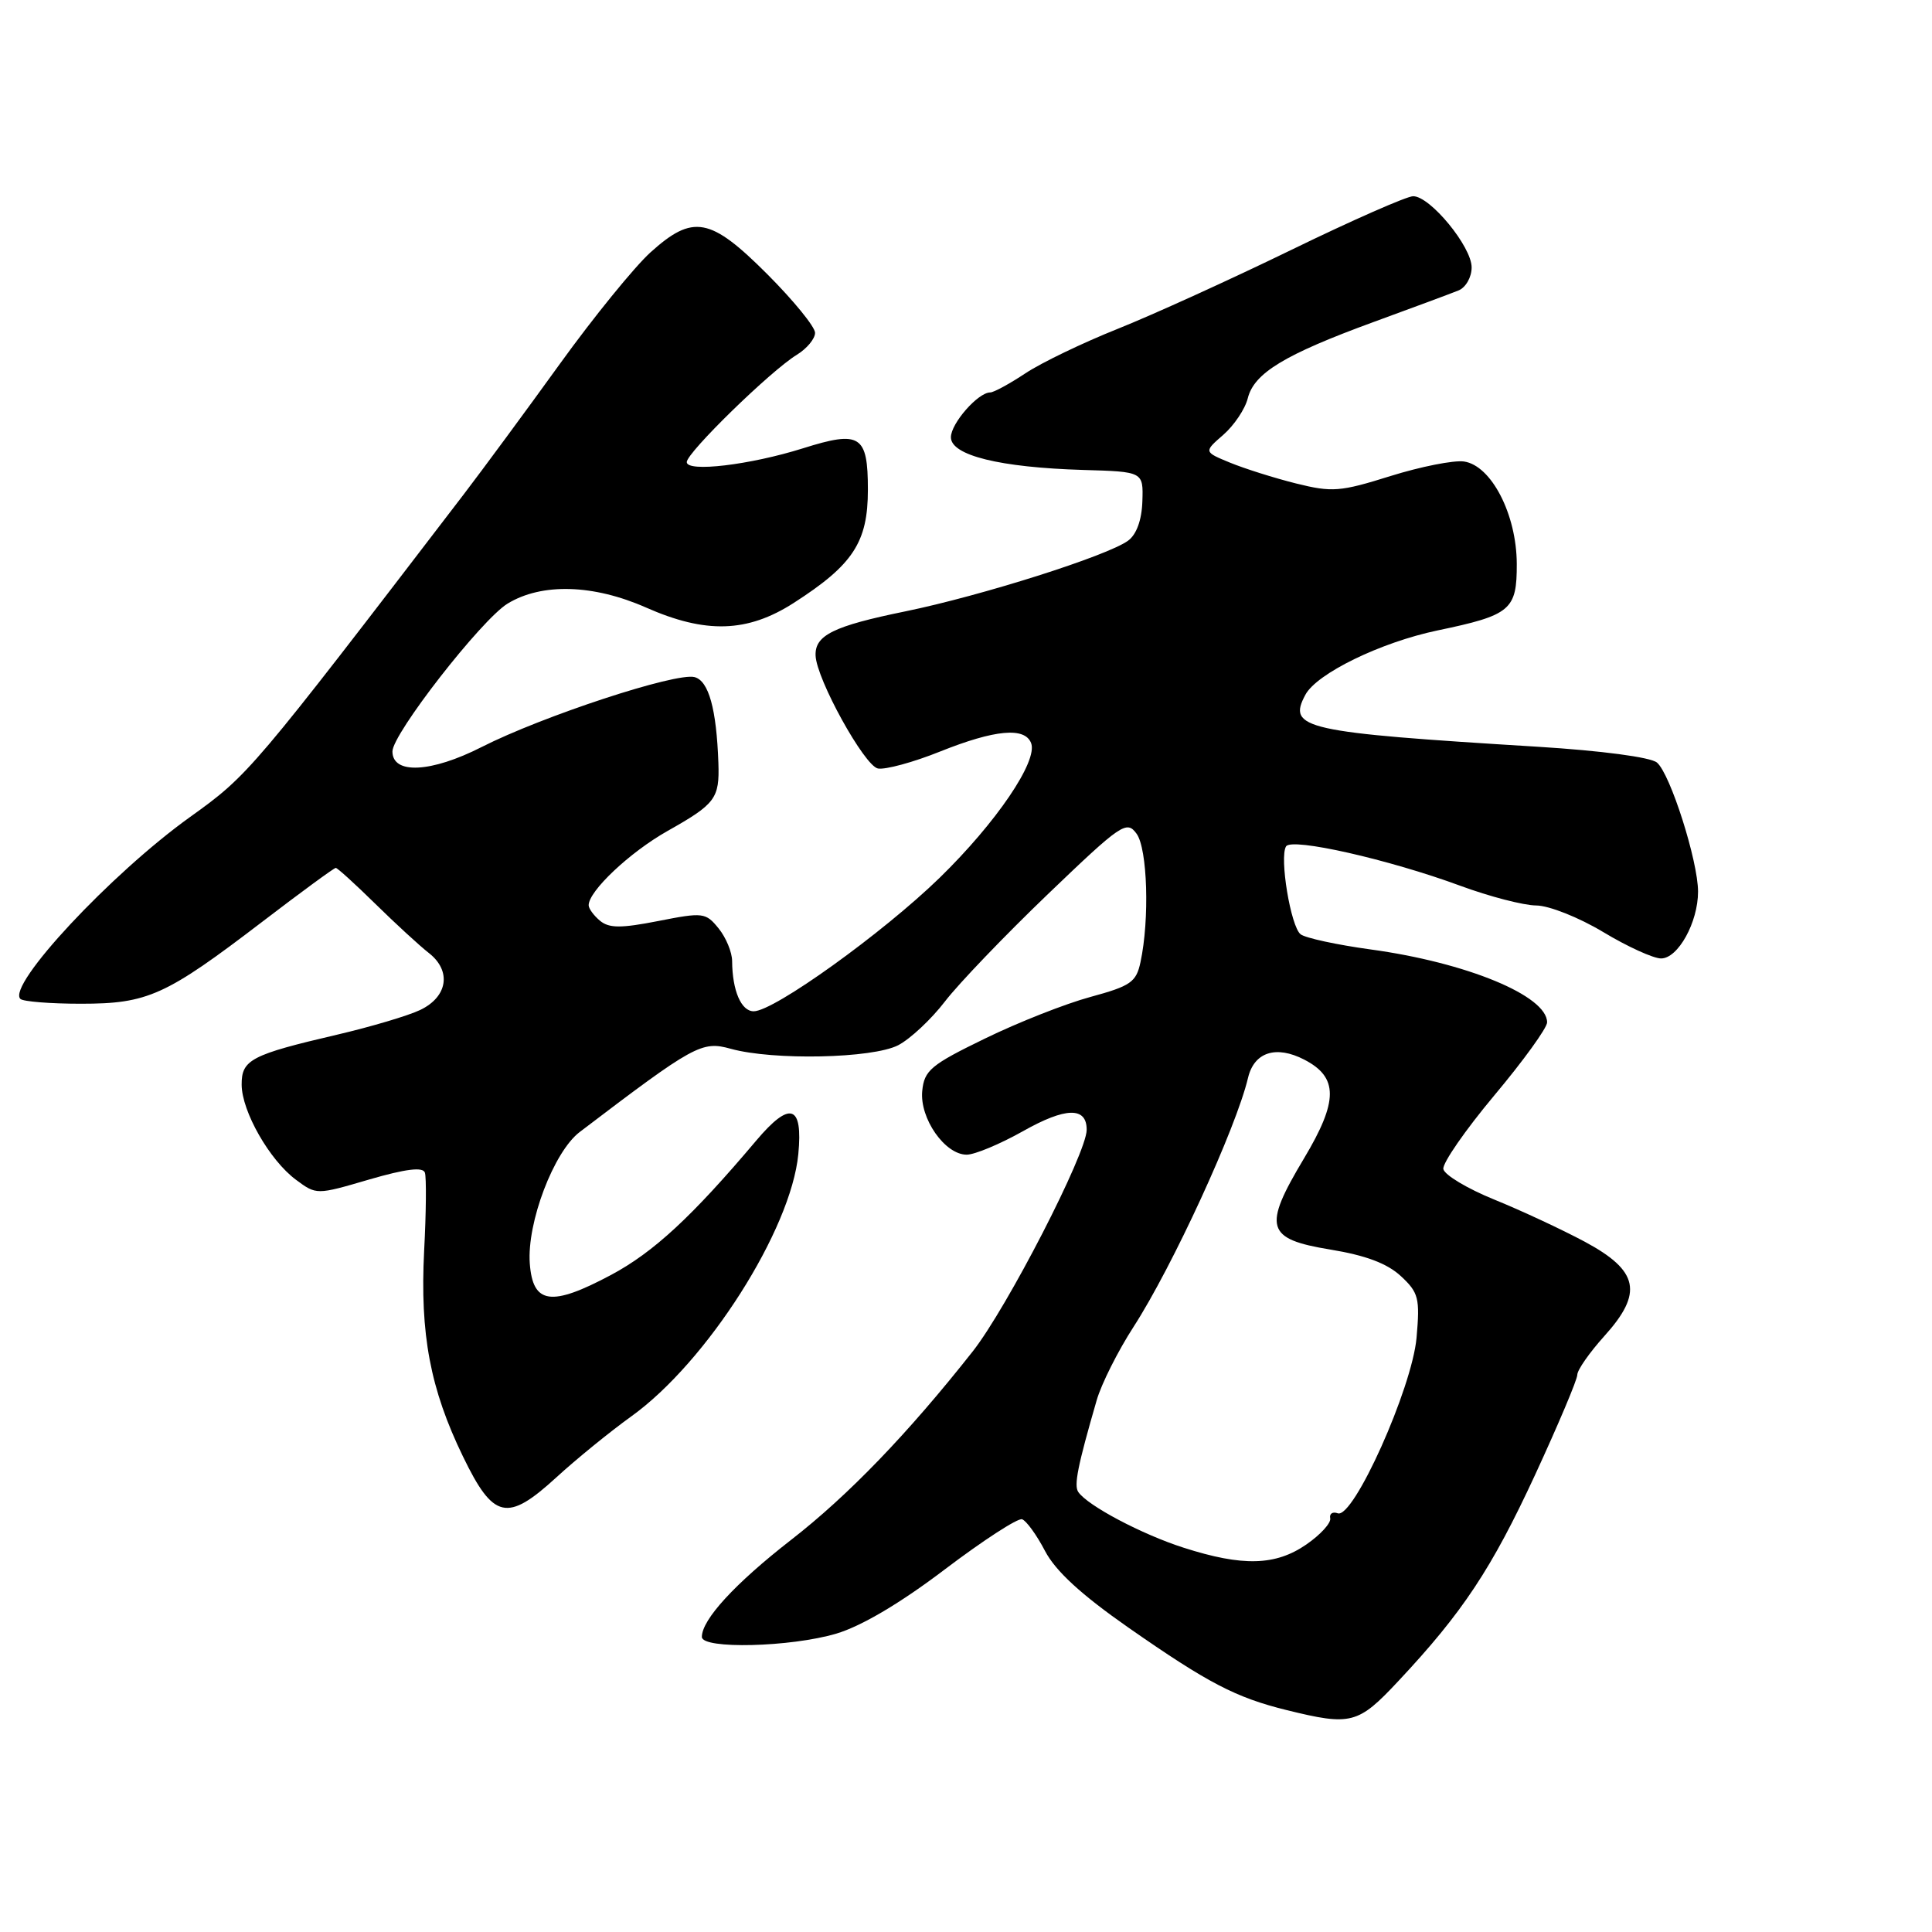 <?xml version="1.0" encoding="UTF-8" standalone="no"?>
<!DOCTYPE svg PUBLIC "-//W3C//DTD SVG 1.1//EN" "http://www.w3.org/Graphics/SVG/1.1/DTD/svg11.dtd" >
<svg xmlns="http://www.w3.org/2000/svg" xmlns:xlink="http://www.w3.org/1999/xlink" version="1.1" viewBox="0 0 256 256">
 <g >
 <path fill="currentColor"
d=" M 185.29 222.75 C 193.81 213.66 197.65 207.86 203.41 195.42 C 206.48 188.77 209.00 182.81 209.00 182.17 C 209.00 181.53 210.61 179.23 212.57 177.05 C 217.76 171.31 217.16 168.39 210.00 164.54 C 206.97 162.92 201.57 160.40 198.00 158.95 C 194.43 157.50 191.39 155.68 191.25 154.90 C 191.12 154.13 194.16 149.74 198.00 145.15 C 201.85 140.56 205.00 136.20 205.00 135.47 C 205.00 131.94 194.33 127.54 181.57 125.80 C 177.13 125.19 172.98 124.29 172.34 123.80 C 171.03 122.79 169.51 113.60 170.41 112.15 C 171.14 110.96 184.04 113.88 193.50 117.37 C 197.35 118.79 201.88 119.97 203.56 119.98 C 205.25 119.99 209.22 121.57 212.43 123.50 C 215.63 125.43 219.08 127.00 220.10 127.00 C 222.35 127.00 225.00 122.21 225.00 118.15 C 225.00 114.09 221.31 102.50 219.55 101.04 C 218.70 100.33 212.18 99.47 203.80 98.95 C 172.68 97.04 170.56 96.56 172.97 92.06 C 174.48 89.24 182.94 85.12 190.46 83.54 C 200.19 81.51 201.00 80.83 200.98 74.71 C 200.96 68.16 197.61 61.67 193.98 61.15 C 192.63 60.96 188.24 61.83 184.24 63.08 C 177.58 65.17 176.51 65.25 171.73 64.06 C 168.85 63.34 164.93 62.10 163.00 61.31 C 159.50 59.87 159.50 59.87 162.10 57.61 C 163.52 56.37 164.99 54.19 165.34 52.76 C 166.18 49.43 170.22 46.98 182.00 42.67 C 187.23 40.76 192.29 38.88 193.25 38.49 C 194.22 38.10 195.00 36.74 195.00 35.43 C 195.00 32.68 189.51 26.00 187.25 26.00 C 186.41 26.00 179.14 29.20 171.11 33.11 C 163.07 37.02 152.72 41.73 148.11 43.57 C 143.50 45.41 137.99 48.06 135.88 49.46 C 133.77 50.86 131.67 52.00 131.21 52.00 C 129.60 52.00 126.00 56.10 126.00 57.94 C 126.00 60.34 132.49 61.94 143.50 62.27 C 151.50 62.50 151.50 62.50 151.37 66.43 C 151.29 68.91 150.59 70.83 149.48 71.64 C 146.74 73.65 130.05 78.94 119.96 81.01 C 110.42 82.96 107.96 84.18 108.07 86.87 C 108.19 90.00 114.54 101.48 116.33 101.83 C 117.31 102.01 121.02 101.01 124.57 99.58 C 131.85 96.67 135.80 96.31 136.63 98.47 C 137.54 100.86 132.01 109.00 124.50 116.32 C 116.97 123.64 102.54 134.01 99.87 134.00 C 98.21 134.00 97.04 131.27 97.01 127.36 C 97.01 126.18 96.20 124.23 95.22 123.02 C 93.51 120.91 93.16 120.87 87.22 122.04 C 82.28 123.01 80.71 123.00 79.51 122.01 C 78.68 121.32 78.00 120.39 78.00 119.95 C 78.00 118.07 83.44 112.94 88.43 110.12 C 94.82 106.52 95.35 105.81 95.19 101.09 C 94.94 93.95 93.91 90.21 92.03 89.72 C 89.57 89.08 71.90 94.88 63.81 98.99 C 57.12 102.39 52.00 102.64 52.00 99.57 C 52.00 97.24 63.80 82.09 67.26 79.98 C 71.79 77.22 78.62 77.42 85.60 80.50 C 93.51 84.00 99.03 83.83 105.16 79.90 C 113.04 74.84 115.00 71.85 115.00 64.89 C 115.00 57.65 113.99 57.01 106.41 59.40 C 99.38 61.61 91.00 62.61 91.00 61.23 C 91.00 59.97 102.13 49.12 105.57 47.02 C 106.91 46.20 108.00 44.89 108.00 44.10 C 108.00 43.31 105.15 39.82 101.67 36.33 C 94.11 28.77 91.83 28.35 86.17 33.46 C 84.07 35.37 78.67 42.00 74.19 48.21 C 69.71 54.42 63.97 62.20 61.45 65.50 C 33.29 102.28 32.95 102.69 25.18 108.26 C 14.69 115.78 0.90 130.57 2.70 132.36 C 3.05 132.71 6.65 133.00 10.71 133.00 C 19.59 133.00 21.93 131.94 34.79 122.11 C 39.90 118.20 44.27 115.00 44.49 115.00 C 44.71 115.00 47.06 117.14 49.72 119.75 C 52.38 122.36 55.58 125.31 56.84 126.29 C 59.86 128.66 59.32 132.09 55.67 133.83 C 54.11 134.58 49.16 136.05 44.67 137.10 C 33.26 139.76 32.00 140.42 32.02 143.73 C 32.04 147.28 35.73 153.74 39.21 156.32 C 41.93 158.34 41.93 158.34 48.92 156.29 C 53.77 154.88 56.04 154.60 56.30 155.38 C 56.51 155.99 56.47 160.66 56.20 165.75 C 55.64 176.79 57.00 184.04 61.35 193.00 C 65.38 201.32 67.20 201.73 73.72 195.76 C 76.35 193.35 80.82 189.71 83.66 187.67 C 93.67 180.48 104.82 162.96 105.78 152.93 C 106.41 146.37 104.69 145.82 100.19 151.15 C 91.69 161.22 86.60 165.93 80.96 168.94 C 73.03 173.17 70.60 172.82 70.20 167.42 C 69.80 162.02 73.37 152.62 76.81 150.00 C 92.02 138.43 92.99 137.90 96.83 138.97 C 102.46 140.53 115.61 140.25 119.01 138.50 C 120.61 137.67 123.40 135.06 125.21 132.70 C 127.02 130.34 133.16 123.94 138.85 118.48 C 148.60 109.13 149.29 108.67 150.60 110.47 C 152.05 112.45 152.34 121.83 151.12 127.49 C 150.56 130.14 149.82 130.65 144.49 132.10 C 141.20 132.99 134.90 135.47 130.50 137.62 C 123.33 141.10 122.47 141.83 122.20 144.56 C 121.85 148.19 125.20 153.00 128.09 153.00 C 129.16 153.00 132.50 151.60 135.53 149.90 C 141.21 146.69 144.01 146.63 143.99 149.72 C 143.97 152.83 133.45 173.28 128.89 179.07 C 120.31 189.95 112.40 198.16 104.80 204.06 C 97.39 209.83 93.00 214.60 93.00 216.90 C 93.00 218.55 104.77 218.26 110.83 216.46 C 114.15 215.47 119.33 212.41 125.21 207.94 C 130.27 204.11 134.87 201.12 135.43 201.31 C 135.99 201.50 137.36 203.38 138.47 205.51 C 139.87 208.18 143.27 211.30 149.50 215.65 C 160.07 223.02 163.73 224.93 170.50 226.60 C 179.04 228.70 179.94 228.47 185.29 222.75 Z  M 156.84 205.08 C 151.31 203.31 144.12 199.51 142.88 197.70 C 142.28 196.83 142.79 194.26 145.31 185.56 C 145.93 183.39 148.14 179.00 150.21 175.80 C 155.35 167.84 163.79 149.49 165.37 142.82 C 166.18 139.41 169.08 138.47 172.83 140.41 C 177.35 142.75 177.34 145.89 172.79 153.49 C 167.30 162.66 167.73 164.17 176.26 165.57 C 180.96 166.34 183.81 167.41 185.62 169.09 C 187.98 171.28 188.16 172.02 187.70 177.26 C 187.10 183.96 179.34 201.27 177.26 200.52 C 176.58 200.27 176.13 200.57 176.26 201.19 C 176.39 201.80 174.97 203.36 173.10 204.65 C 169.02 207.47 164.67 207.59 156.84 205.08 Z "/>
</g>
</svg>